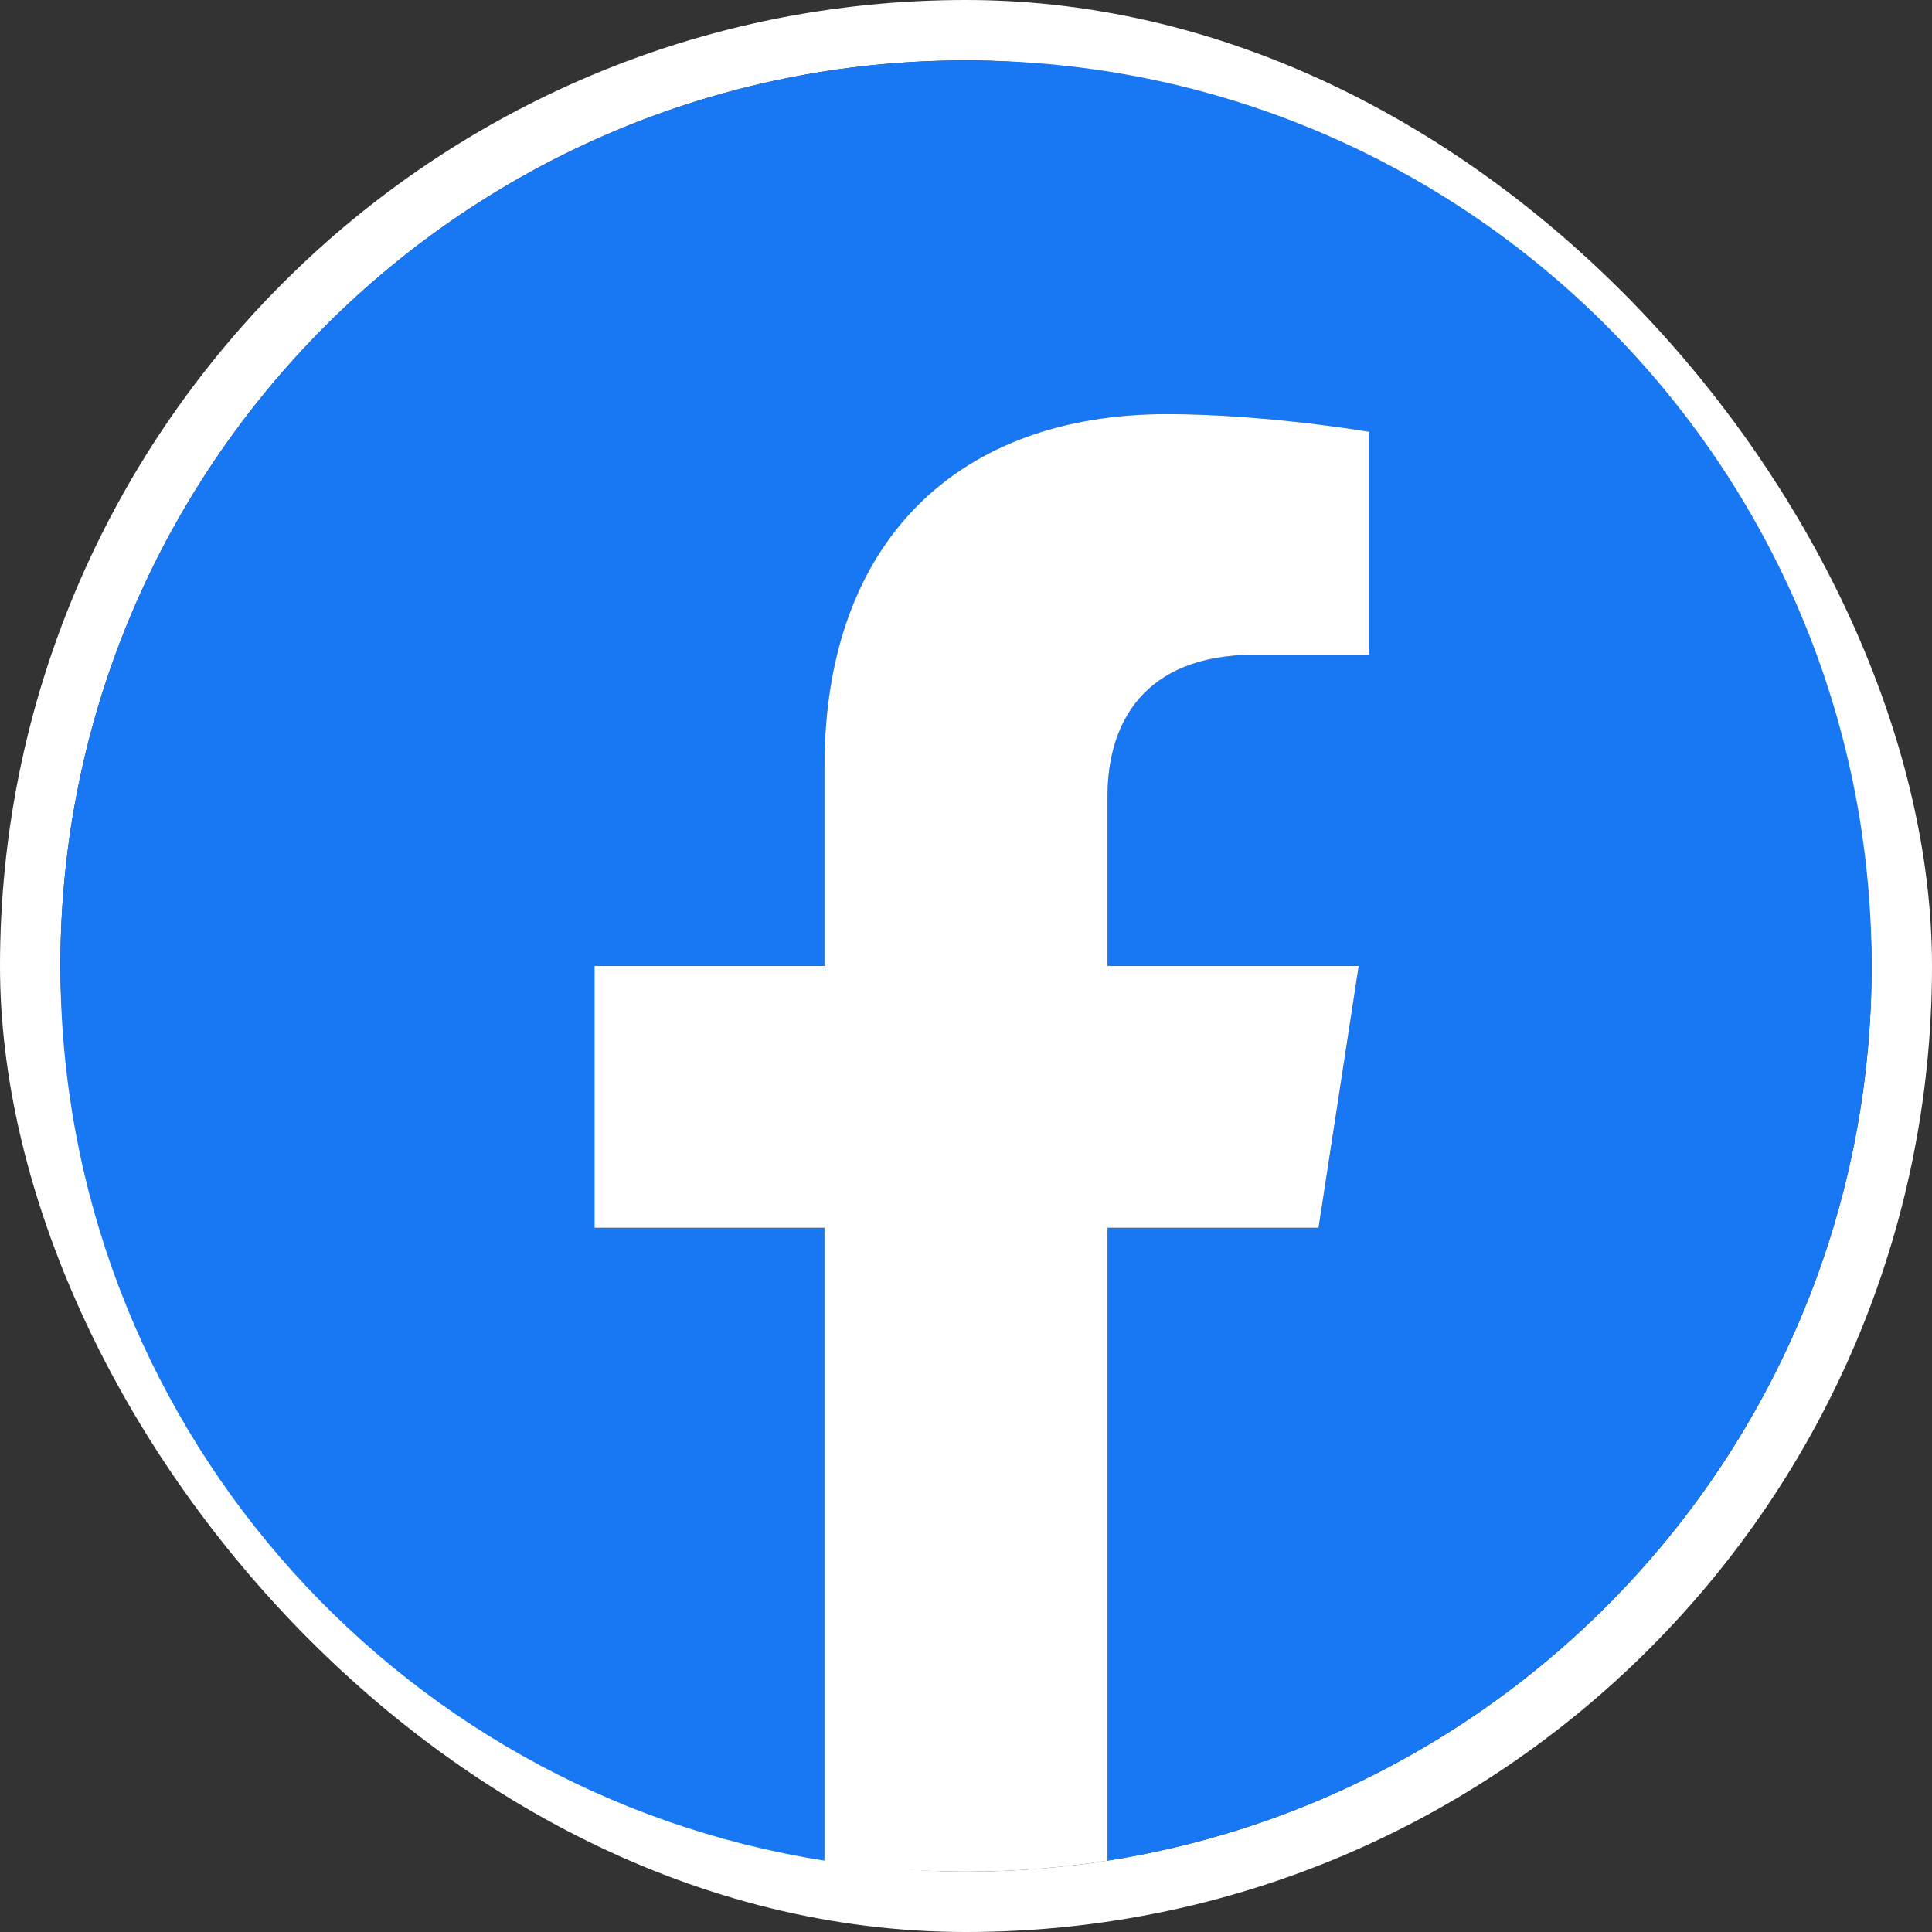 <svg width="64" height="64" viewBox="0 0 64 64" fill="none" xmlns="http://www.w3.org/2000/svg">
<rect x="0" y="0" width="64" height="64" fill="#333333" stroke="none"/>
<rect x="1" y="1" width="62" height="62" rx="31" stroke="white" stroke-width="2"/>
<path d="M62 32C62 15.432 48.568 2 32 2C15.432 2 2 15.432 2 32C2 46.974 12.971 59.385 27.312 61.636V40.672H19.695V32H27.312V25.391C27.312 17.872 31.791 13.719 38.644 13.719C41.926 13.719 45.359 14.305 45.359 14.305V21.688H41.577C37.85 21.688 36.688 24 36.688 26.373V32H45.008L43.678 40.672H36.688V61.636C51.029 59.385 62 46.974 62 32Z" fill="#1877F2"/>
<path d="M43.678 40.672L45.008 32H36.688V26.373C36.688 24 37.85 21.688 41.577 21.688H45.359V14.305C45.359 14.305 41.926 13.719 38.644 13.719C31.791 13.719 27.312 17.872 27.312 25.391V32H19.695V40.672H27.312V61.636C28.863 61.879 30.43 62 32 62C33.57 62.001 35.137 61.879 36.688 61.636V40.672H43.678Z" fill="white"/>
</svg>
